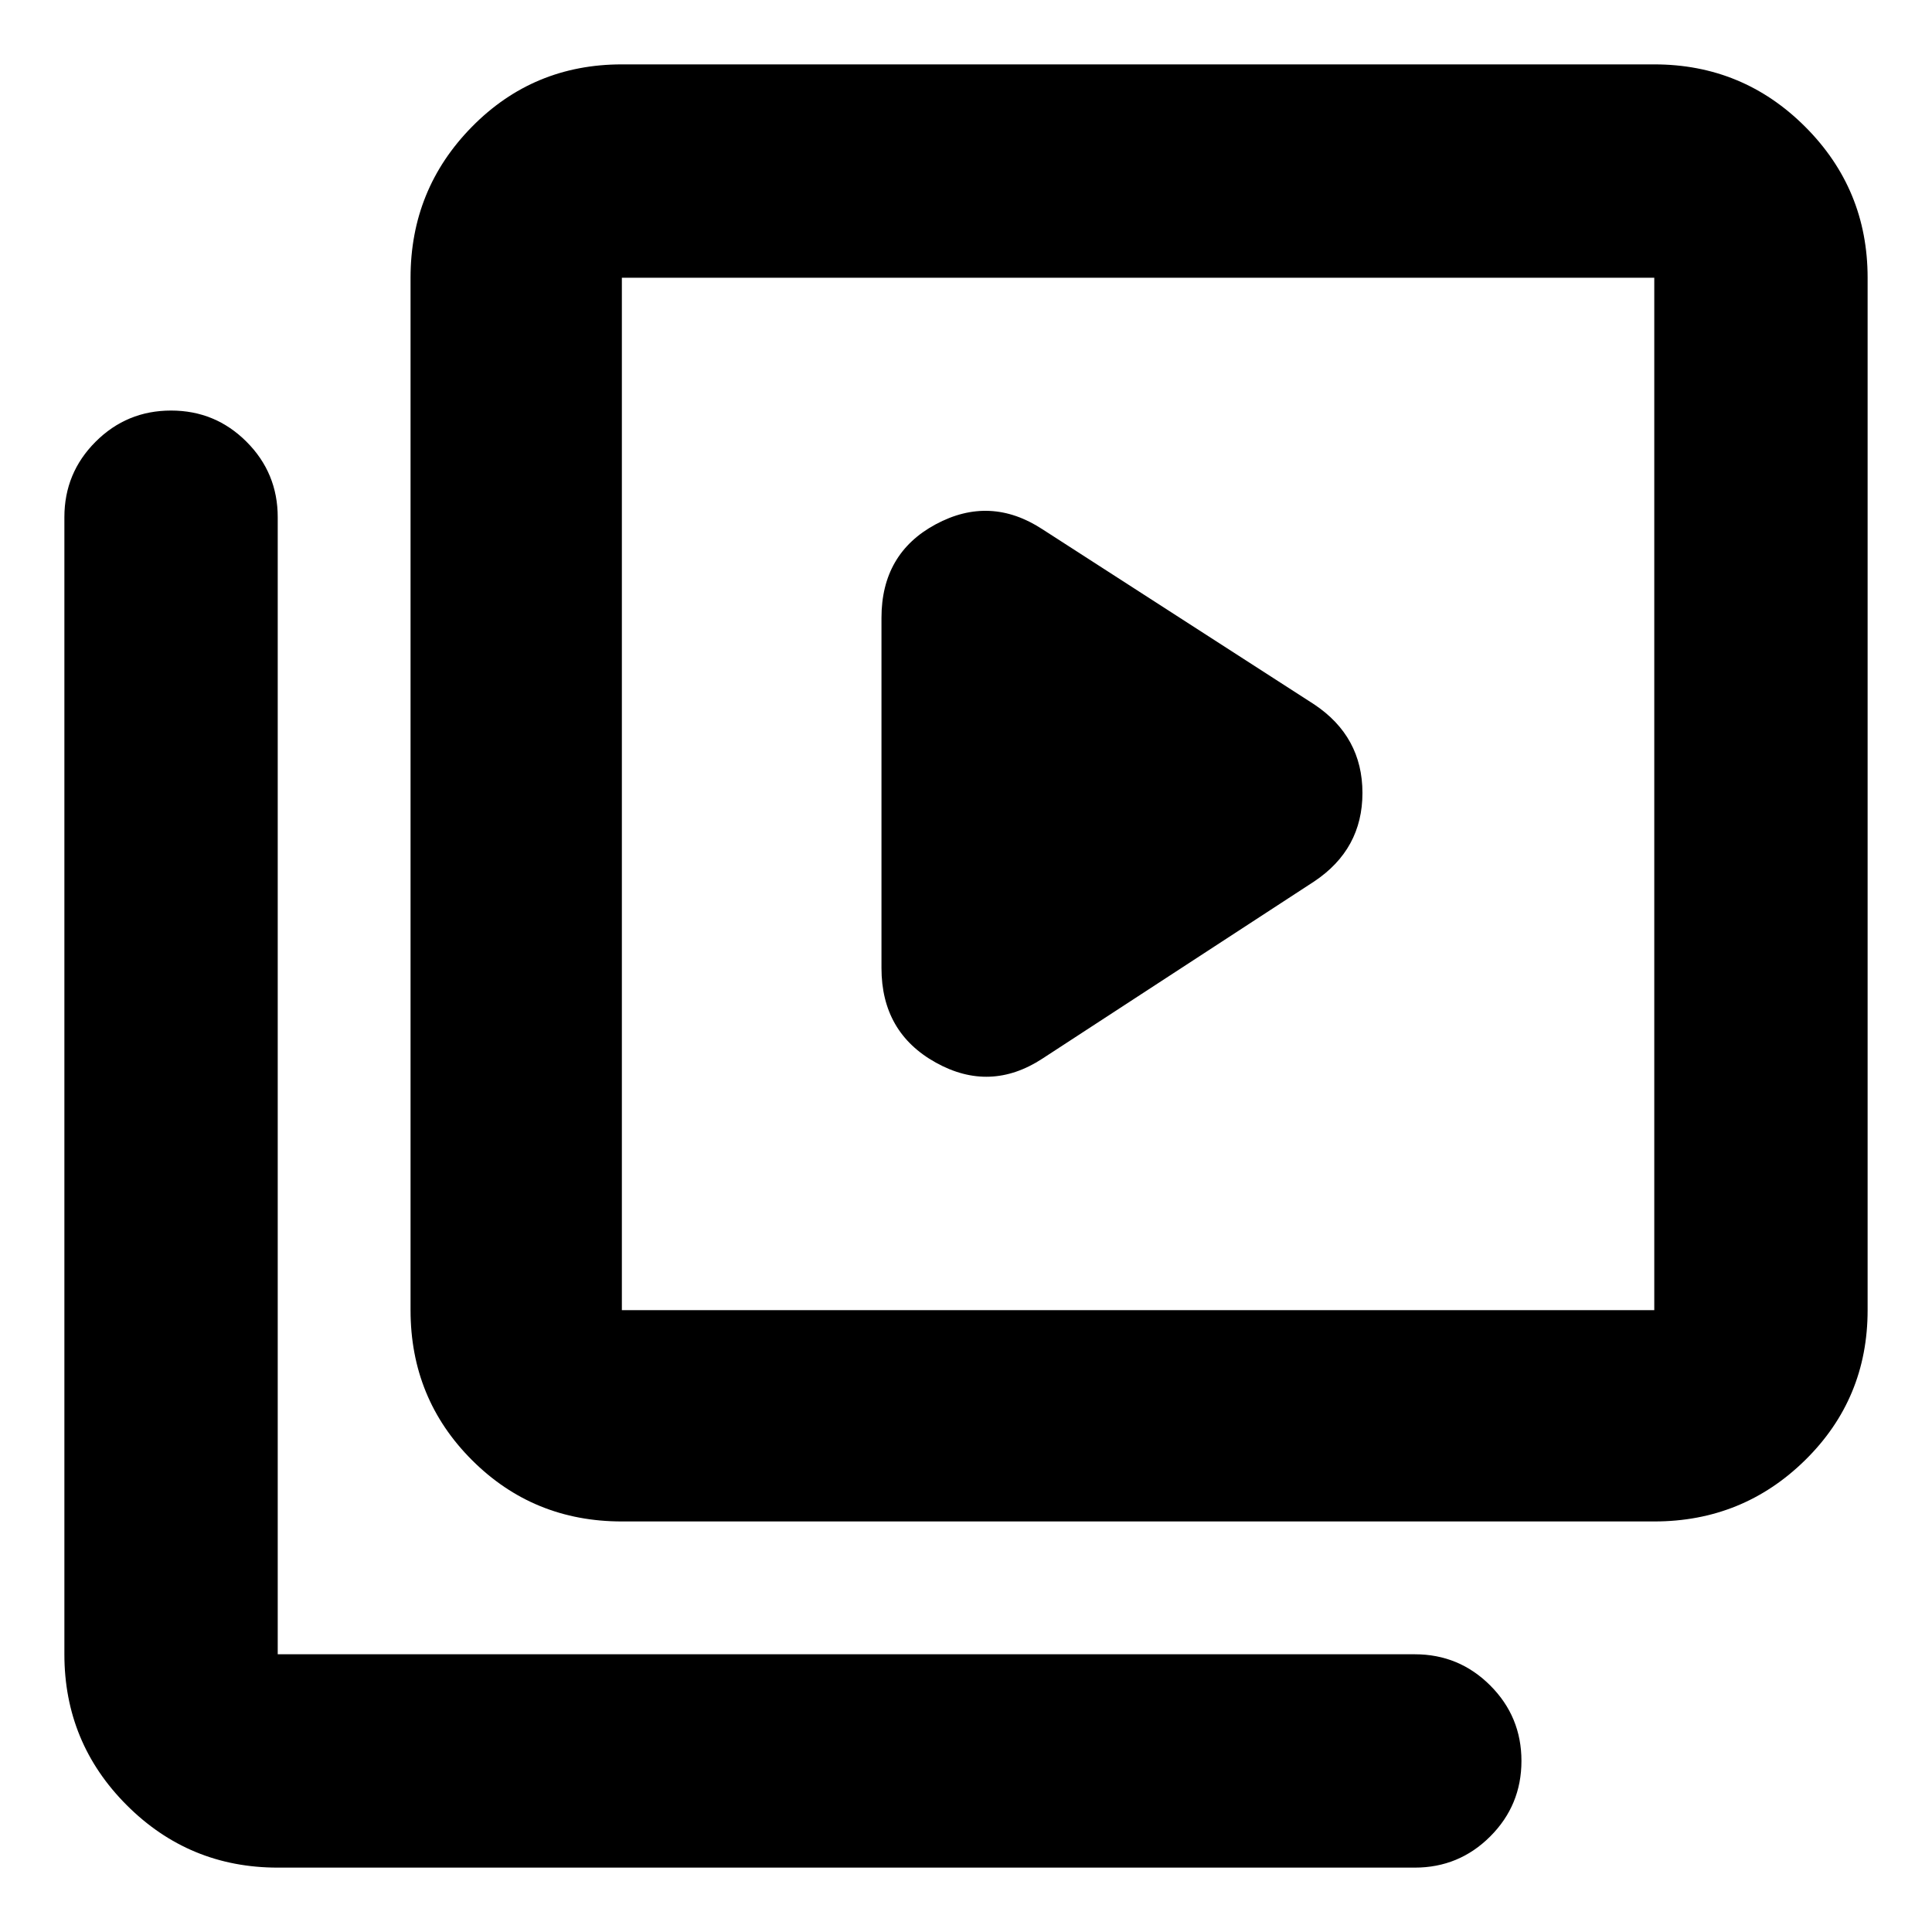 <svg xmlns="http://www.w3.org/2000/svg" height="40" width="40"><path d="m21.583 21.917 5.625-3.667q1-.667 1-1.833 0-1.167-1-1.834l-5.625-3.625q-1.083-.708-2.208-.104-1.125.604-1.125 1.938v7.25q0 1.333 1.125 1.958t2.208-.083ZM12.875 31.5q-1.833 0-3.104-1.271Q8.5 28.958 8.5 27.125V5.75q0-1.833 1.271-3.125t3.104-1.292H34.25q1.833 0 3.125 1.292t1.292 3.125v21.375q0 1.833-1.292 3.104Q36.083 31.5 34.25 31.5Zm0-4.375H34.25V5.75H12.875v21.375ZM5.75 38.667q-1.833 0-3.125-1.292T1.333 34.25V10.708q0-.916.646-1.562T3.542 8.5q.916 0 1.562.646t.646 1.562V34.25h23.542q.916 0 1.562.646t.646 1.562q0 .917-.646 1.563-.646.646-1.562.646ZM12.875 5.75v21.375V5.75Z"/></svg>